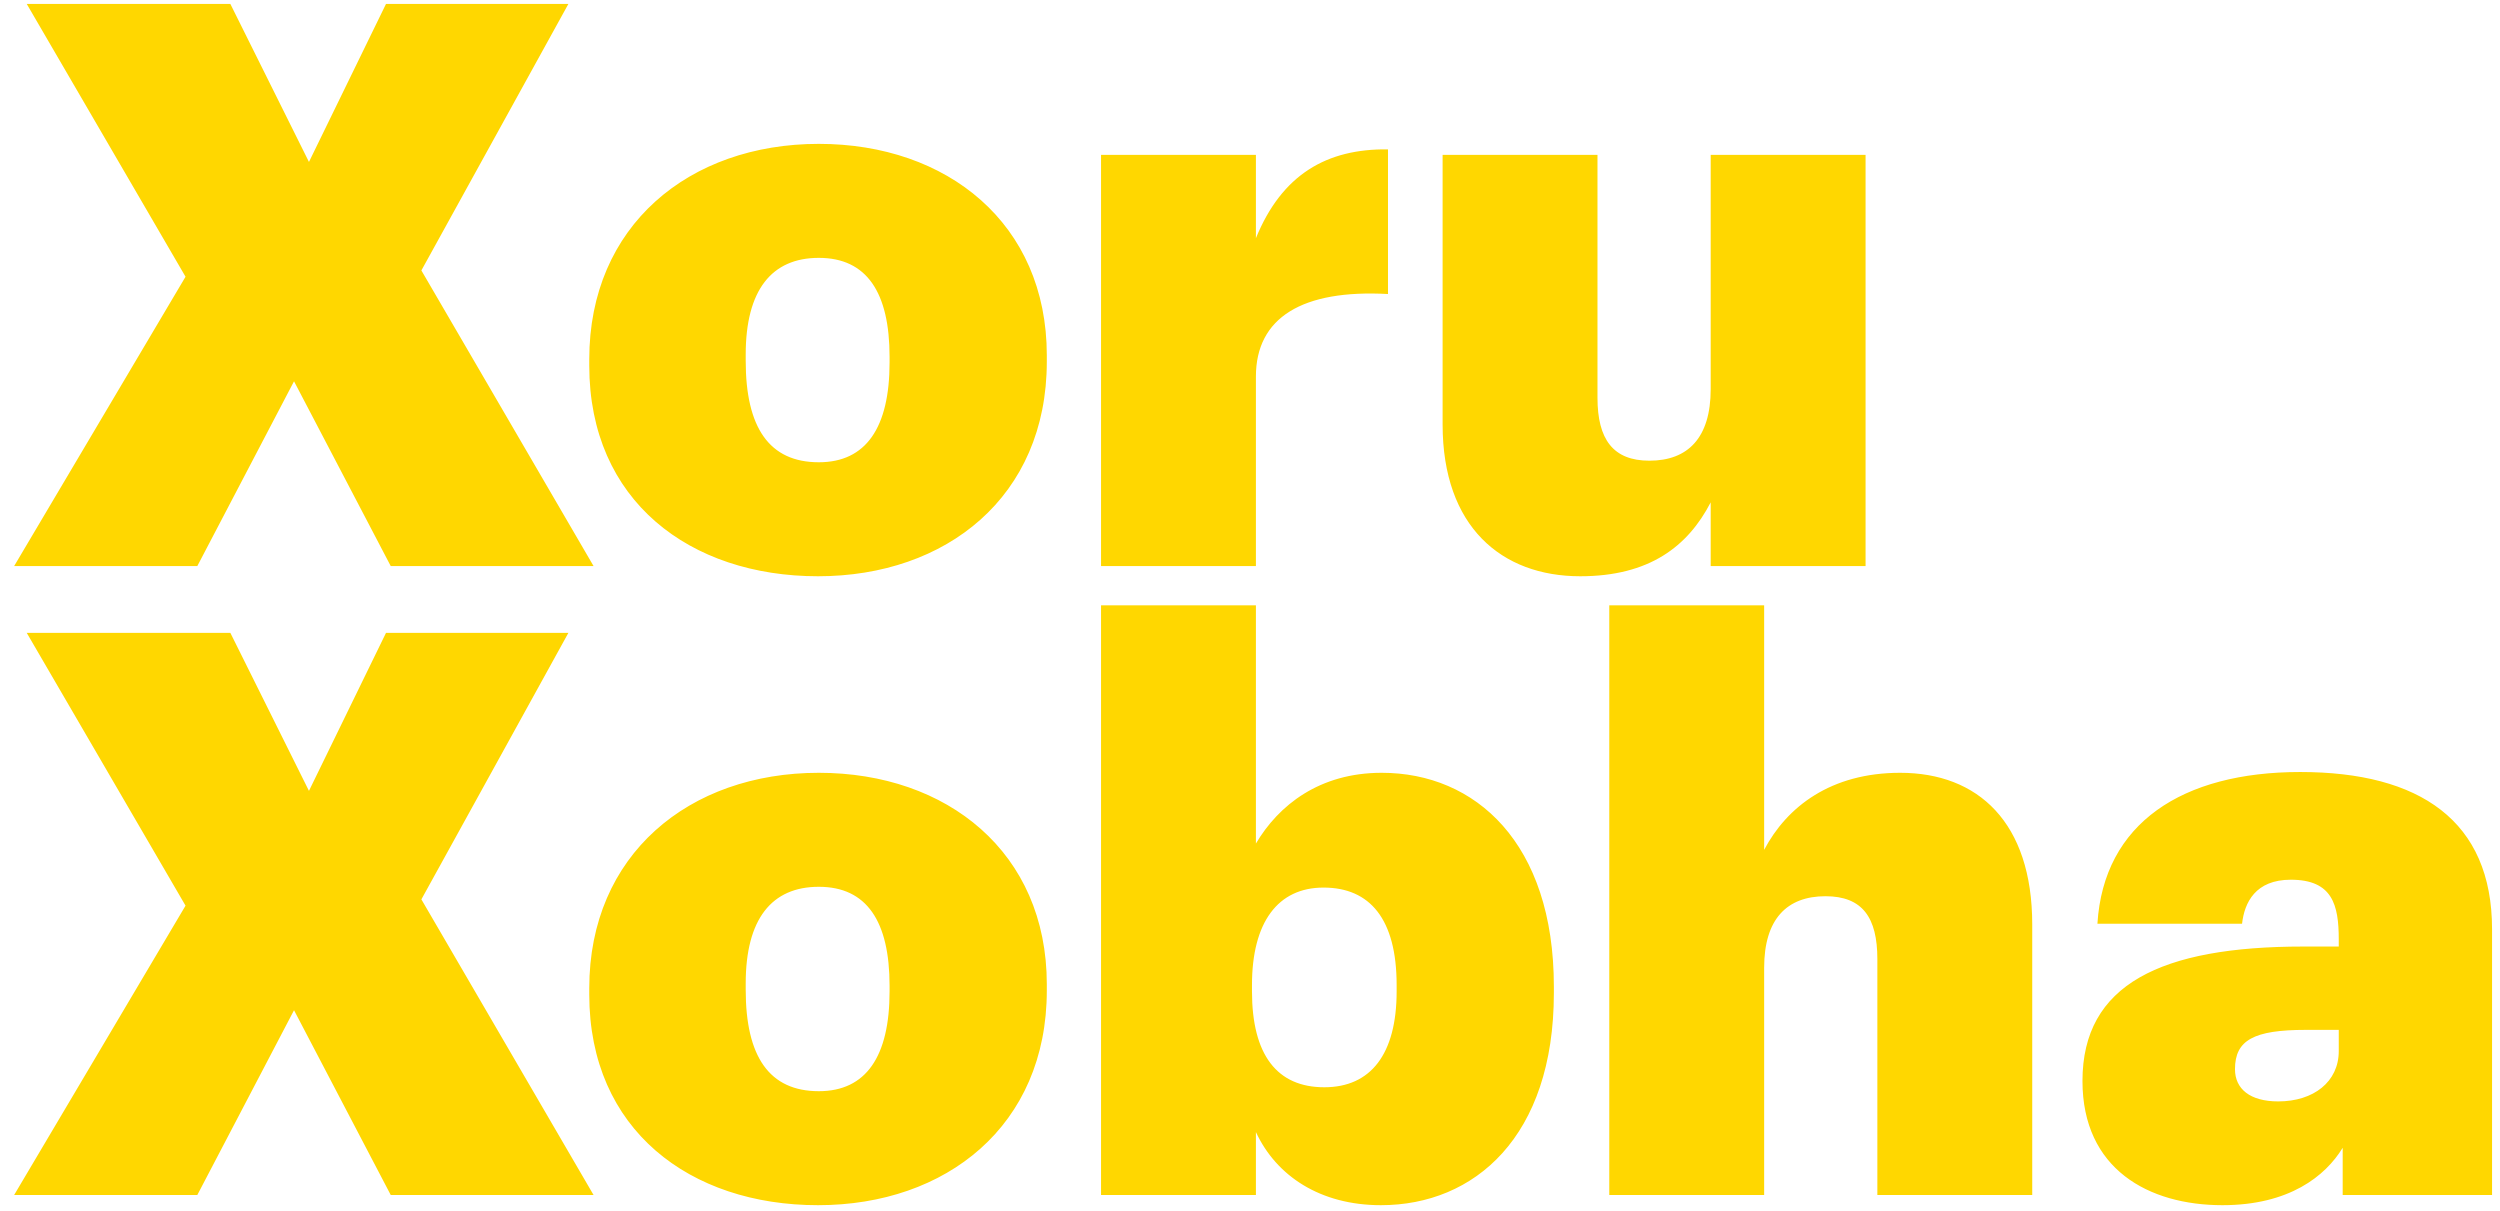 <svg width="159" height="77" viewBox="0 0 159 77" fill="none" xmlns="http://www.w3.org/2000/svg">
<path d="M0.9 36L11.8 17.6L1.7 0.25H14.65L19.65 10.3L24.55 0.25H36.15L26.8 17.2L37.75 36H24.85L18.7 24.25L12.55 36H0.9ZM52.077 29.4C55.077 29.4 56.577 27.2 56.577 23.05V22.7C56.577 18.6 55.127 16.4 52.077 16.4C49.077 16.4 47.427 18.45 47.427 22.55V22.95C47.427 27.2 48.927 29.4 52.077 29.4ZM52.027 36.65C43.877 36.65 37.477 31.85 37.477 23.25V22.85C37.477 14.35 43.827 9.15 52.077 9.15C60.227 9.15 66.577 14.2 66.577 22.6V23C66.577 31.6 60.177 36.65 52.027 36.65ZM70.026 36V9.85H79.876V15.15C81.526 11.1 84.376 9.45 88.276 9.5V18.7C82.826 18.4 79.876 20.2 79.876 23.95V36H70.026ZM100.5 36.65C95.5 36.65 91.75 33.5 91.75 27V9.85H101.6V25.3C101.6 27.95 102.6 29.3 104.9 29.3C107.35 29.3 108.8 27.85 108.8 24.75V9.85H118.65V36H108.8V31.95C107.35 34.75 104.9 36.65 100.5 36.65ZM0.9 76L11.8 57.6L1.7 40.25H14.65L19.65 50.3L24.55 40.25H36.15L26.8 57.2L37.75 76H24.85L18.7 64.25L12.55 76H0.9ZM52.077 69.4C55.077 69.4 56.577 67.2 56.577 63.05V62.7C56.577 58.6 55.127 56.4 52.077 56.4C49.077 56.4 47.427 58.45 47.427 62.55V62.95C47.427 67.2 48.927 69.4 52.077 69.4ZM52.027 76.65C43.877 76.65 37.477 71.85 37.477 63.25V62.85C37.477 54.35 43.827 49.15 52.077 49.15C60.227 49.15 66.577 54.2 66.577 62.6V63C66.577 71.6 60.177 76.65 52.027 76.65ZM87.826 76.65C83.976 76.65 81.176 74.8 79.876 72V76H70.026V38.5H79.876V53.65C81.326 51.2 83.926 49.15 87.876 49.15C93.826 49.15 98.826 53.6 98.826 62.75V63.15C98.826 72.3 93.776 76.65 87.826 76.65ZM84.226 69.15C87.176 69.15 88.826 67.05 88.826 63.05V62.65C88.826 58.45 87.126 56.45 84.176 56.45C81.276 56.45 79.626 58.65 79.626 62.65V63.05C79.626 67.1 81.226 69.15 84.226 69.15ZM102.35 76V38.5H112.2V54.05C113.65 51.3 116.45 49.15 120.85 49.15C125.8 49.15 129.25 52.3 129.25 58.8V76H119.4V61C119.4 58.35 118.45 57 116.1 57C113.65 57 112.2 58.45 112.2 61.55V76H102.35ZM141.345 76.65C136.645 76.65 132.445 74.35 132.445 68.75C132.445 62.6 137.445 60.2 146.495 60.2H148.745V59.75C148.745 57.55 148.345 55.95 145.695 55.95C143.445 55.95 142.745 57.4 142.595 58.75H133.395C133.795 52.35 138.795 49.1 146.295 49.1C153.895 49.1 158.495 52.2 158.495 59.1V76H148.995V73C147.895 74.8 145.595 76.65 141.345 76.65ZM144.895 70.05C147.145 70.05 148.745 68.8 148.745 66.85V65.5H146.645C143.345 65.5 142.145 66.15 142.145 68C142.145 69.25 143.095 70.05 144.895 70.05Z" fill="#FFD700"/>
</svg>
